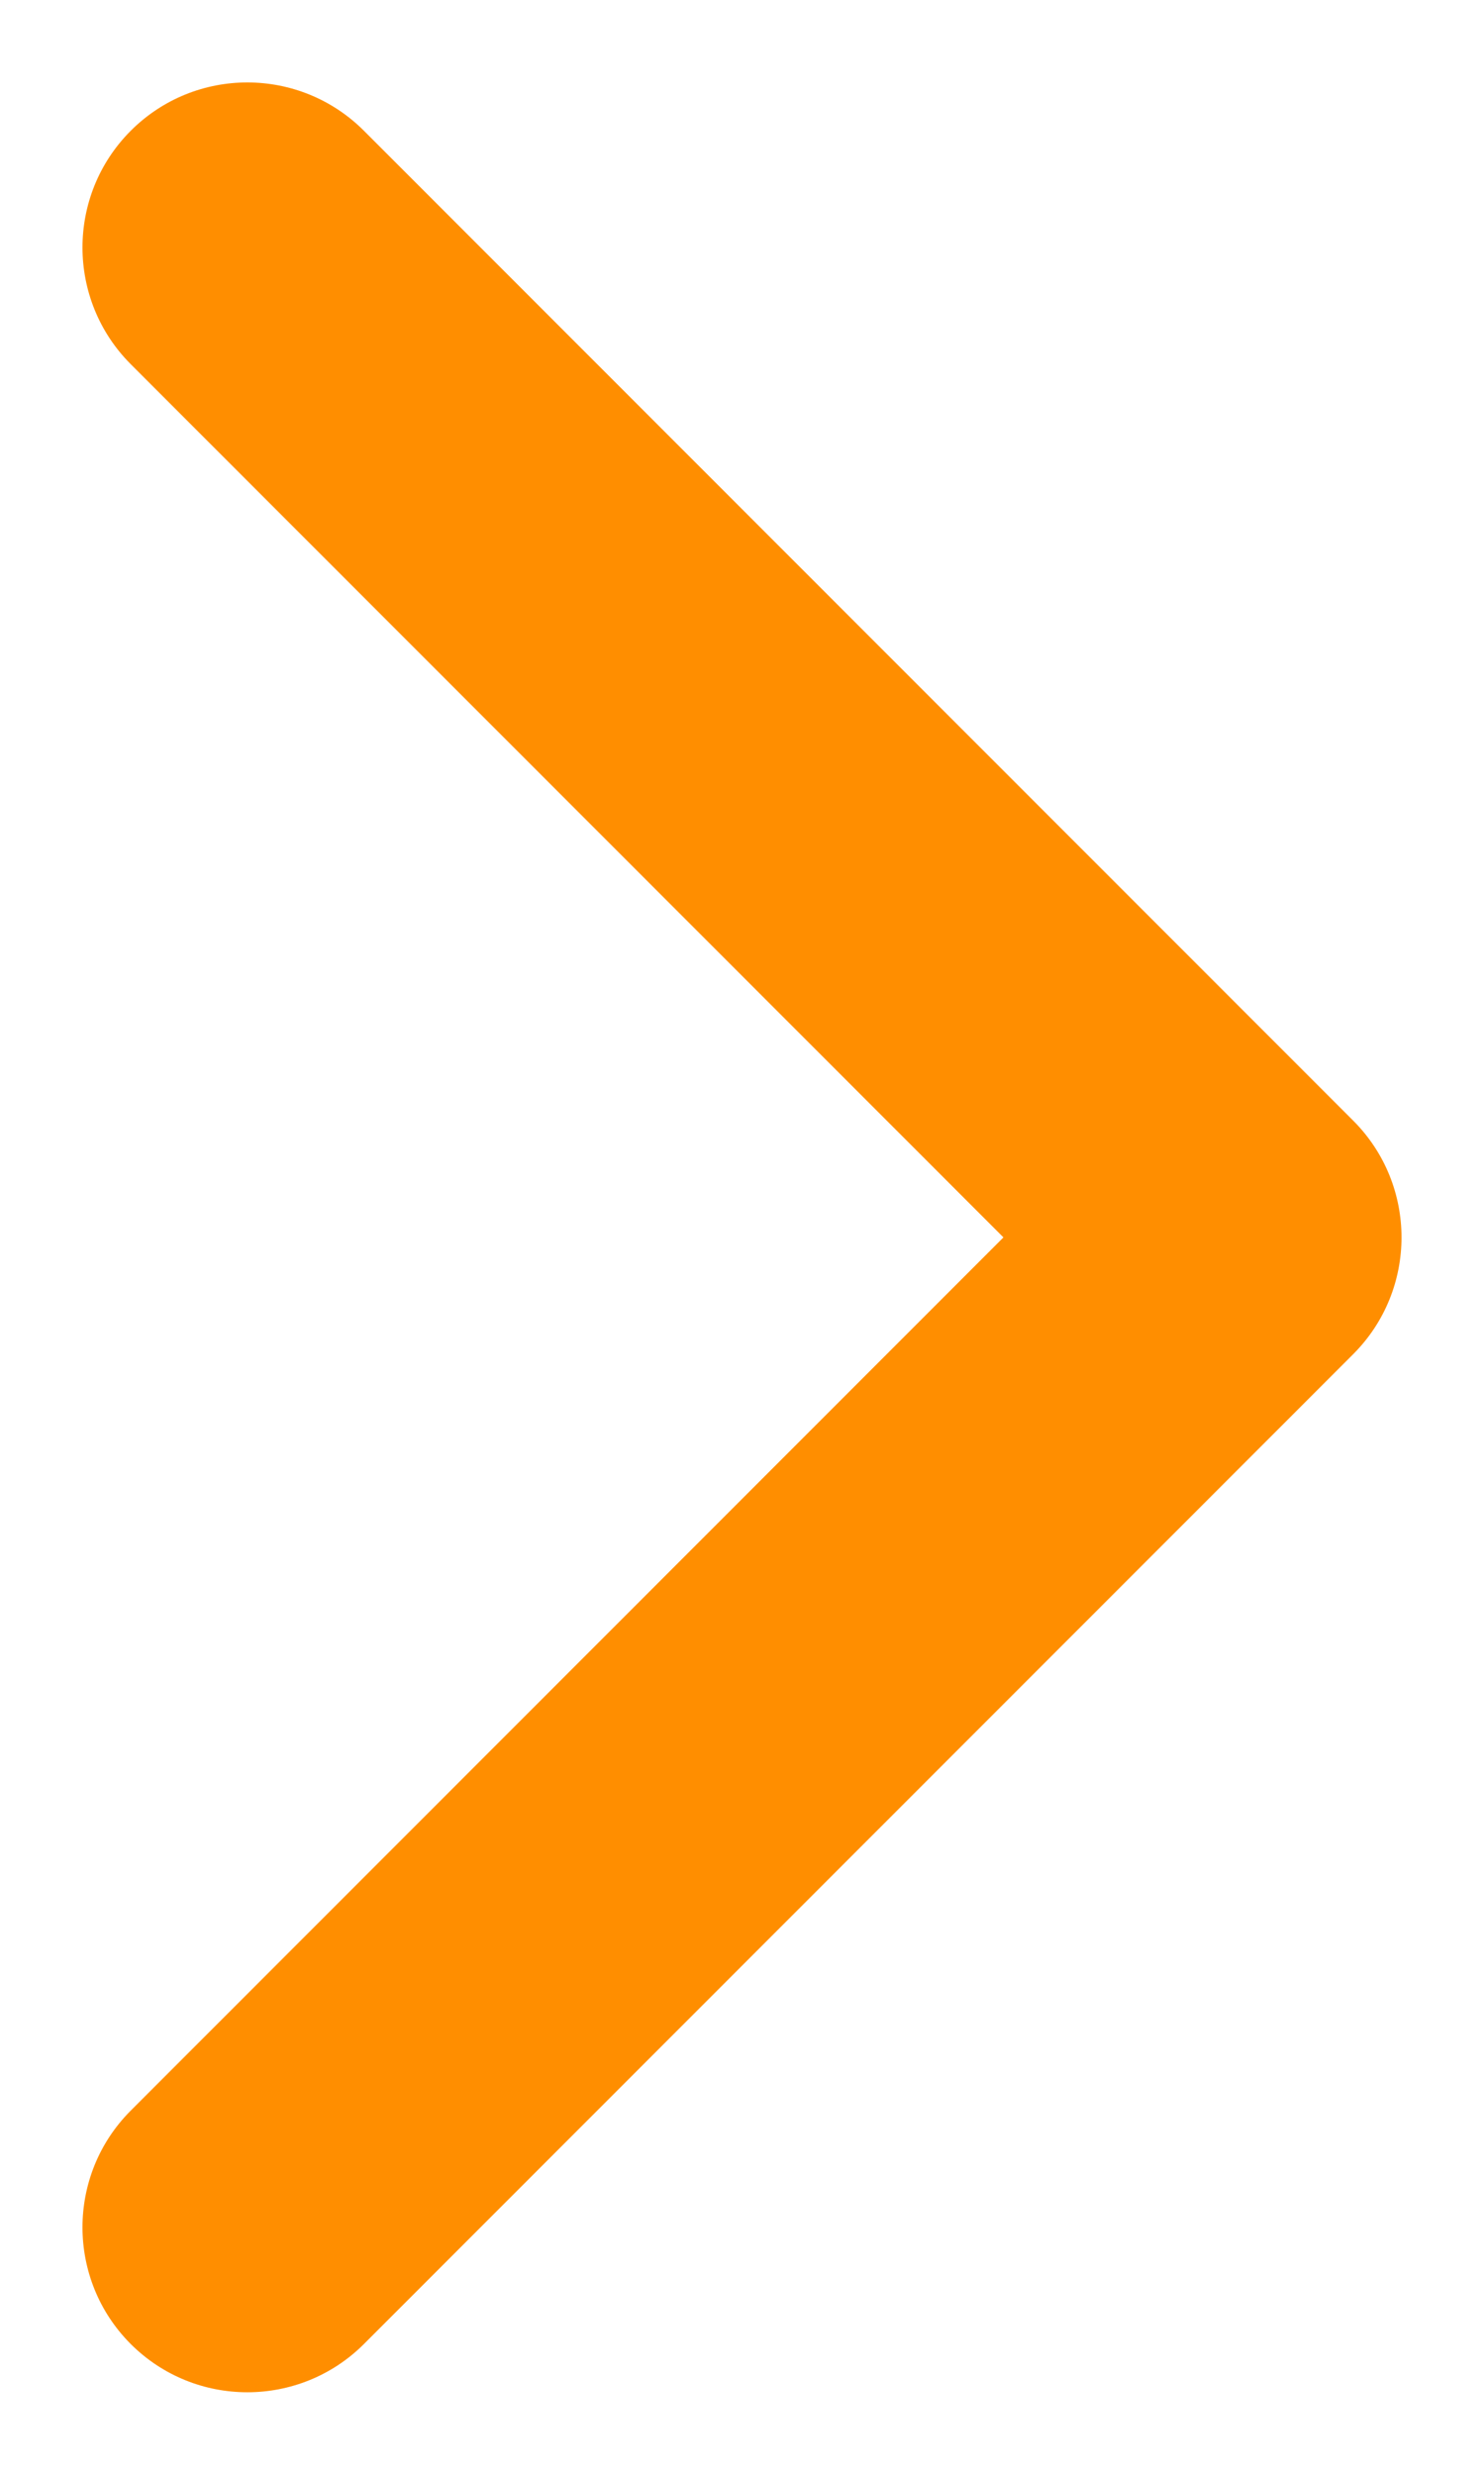 <svg width="12" height="20" viewBox="0 0 12 20" fill="none" xmlns="http://www.w3.org/2000/svg">
<path fill-rule="evenodd" clip-rule="evenodd" d="M10.943 9.057C11.463 9.578 11.463 10.422 10.943 10.943L2.943 18.943C2.422 19.463 1.578 19.463 1.057 18.943C0.537 18.422 0.537 17.578 1.057 17.057L8.114 10L1.057 2.943C0.537 2.422 0.537 1.578 1.057 1.057C1.578 0.536 2.422 0.536 2.943 1.057L10.943 9.057Z" fill="#FF8E00"/>
</svg>
